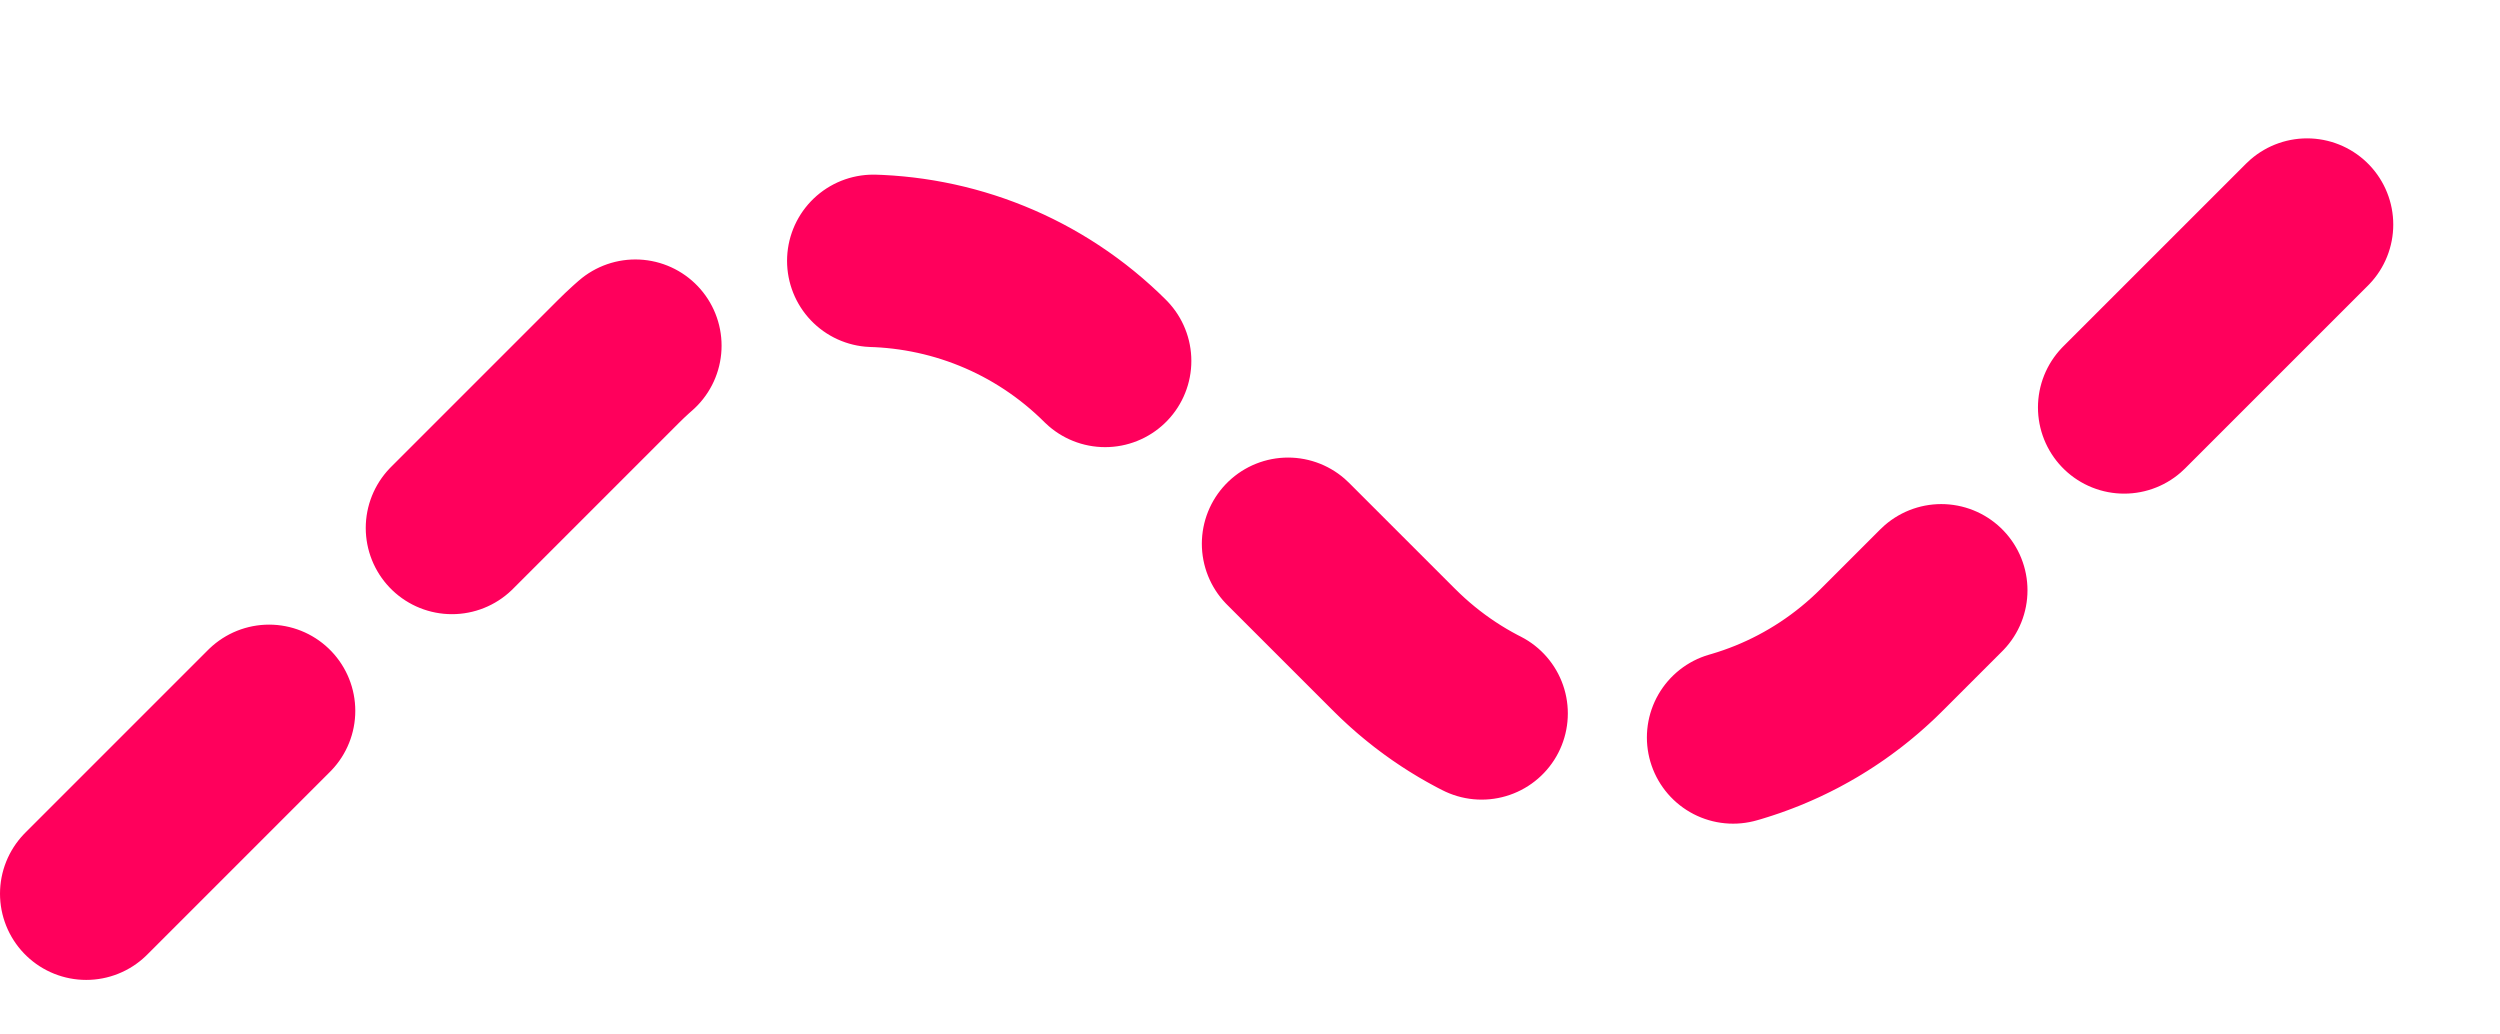 <svg width="29" height="12" viewBox="0 0 29 12" fill="none" xmlns="http://www.w3.org/2000/svg">
<path d="M1 10.367L7.172 4.195C8.734 2.633 11.266 2.633 12.828 4.195L16.172 7.538C17.734 9.1 20.266 9.1 21.828 7.538L28 1.367" stroke="#FF005C" stroke-width="2" stroke-linecap="round" stroke-dasharray="3 3"/>
</svg>
